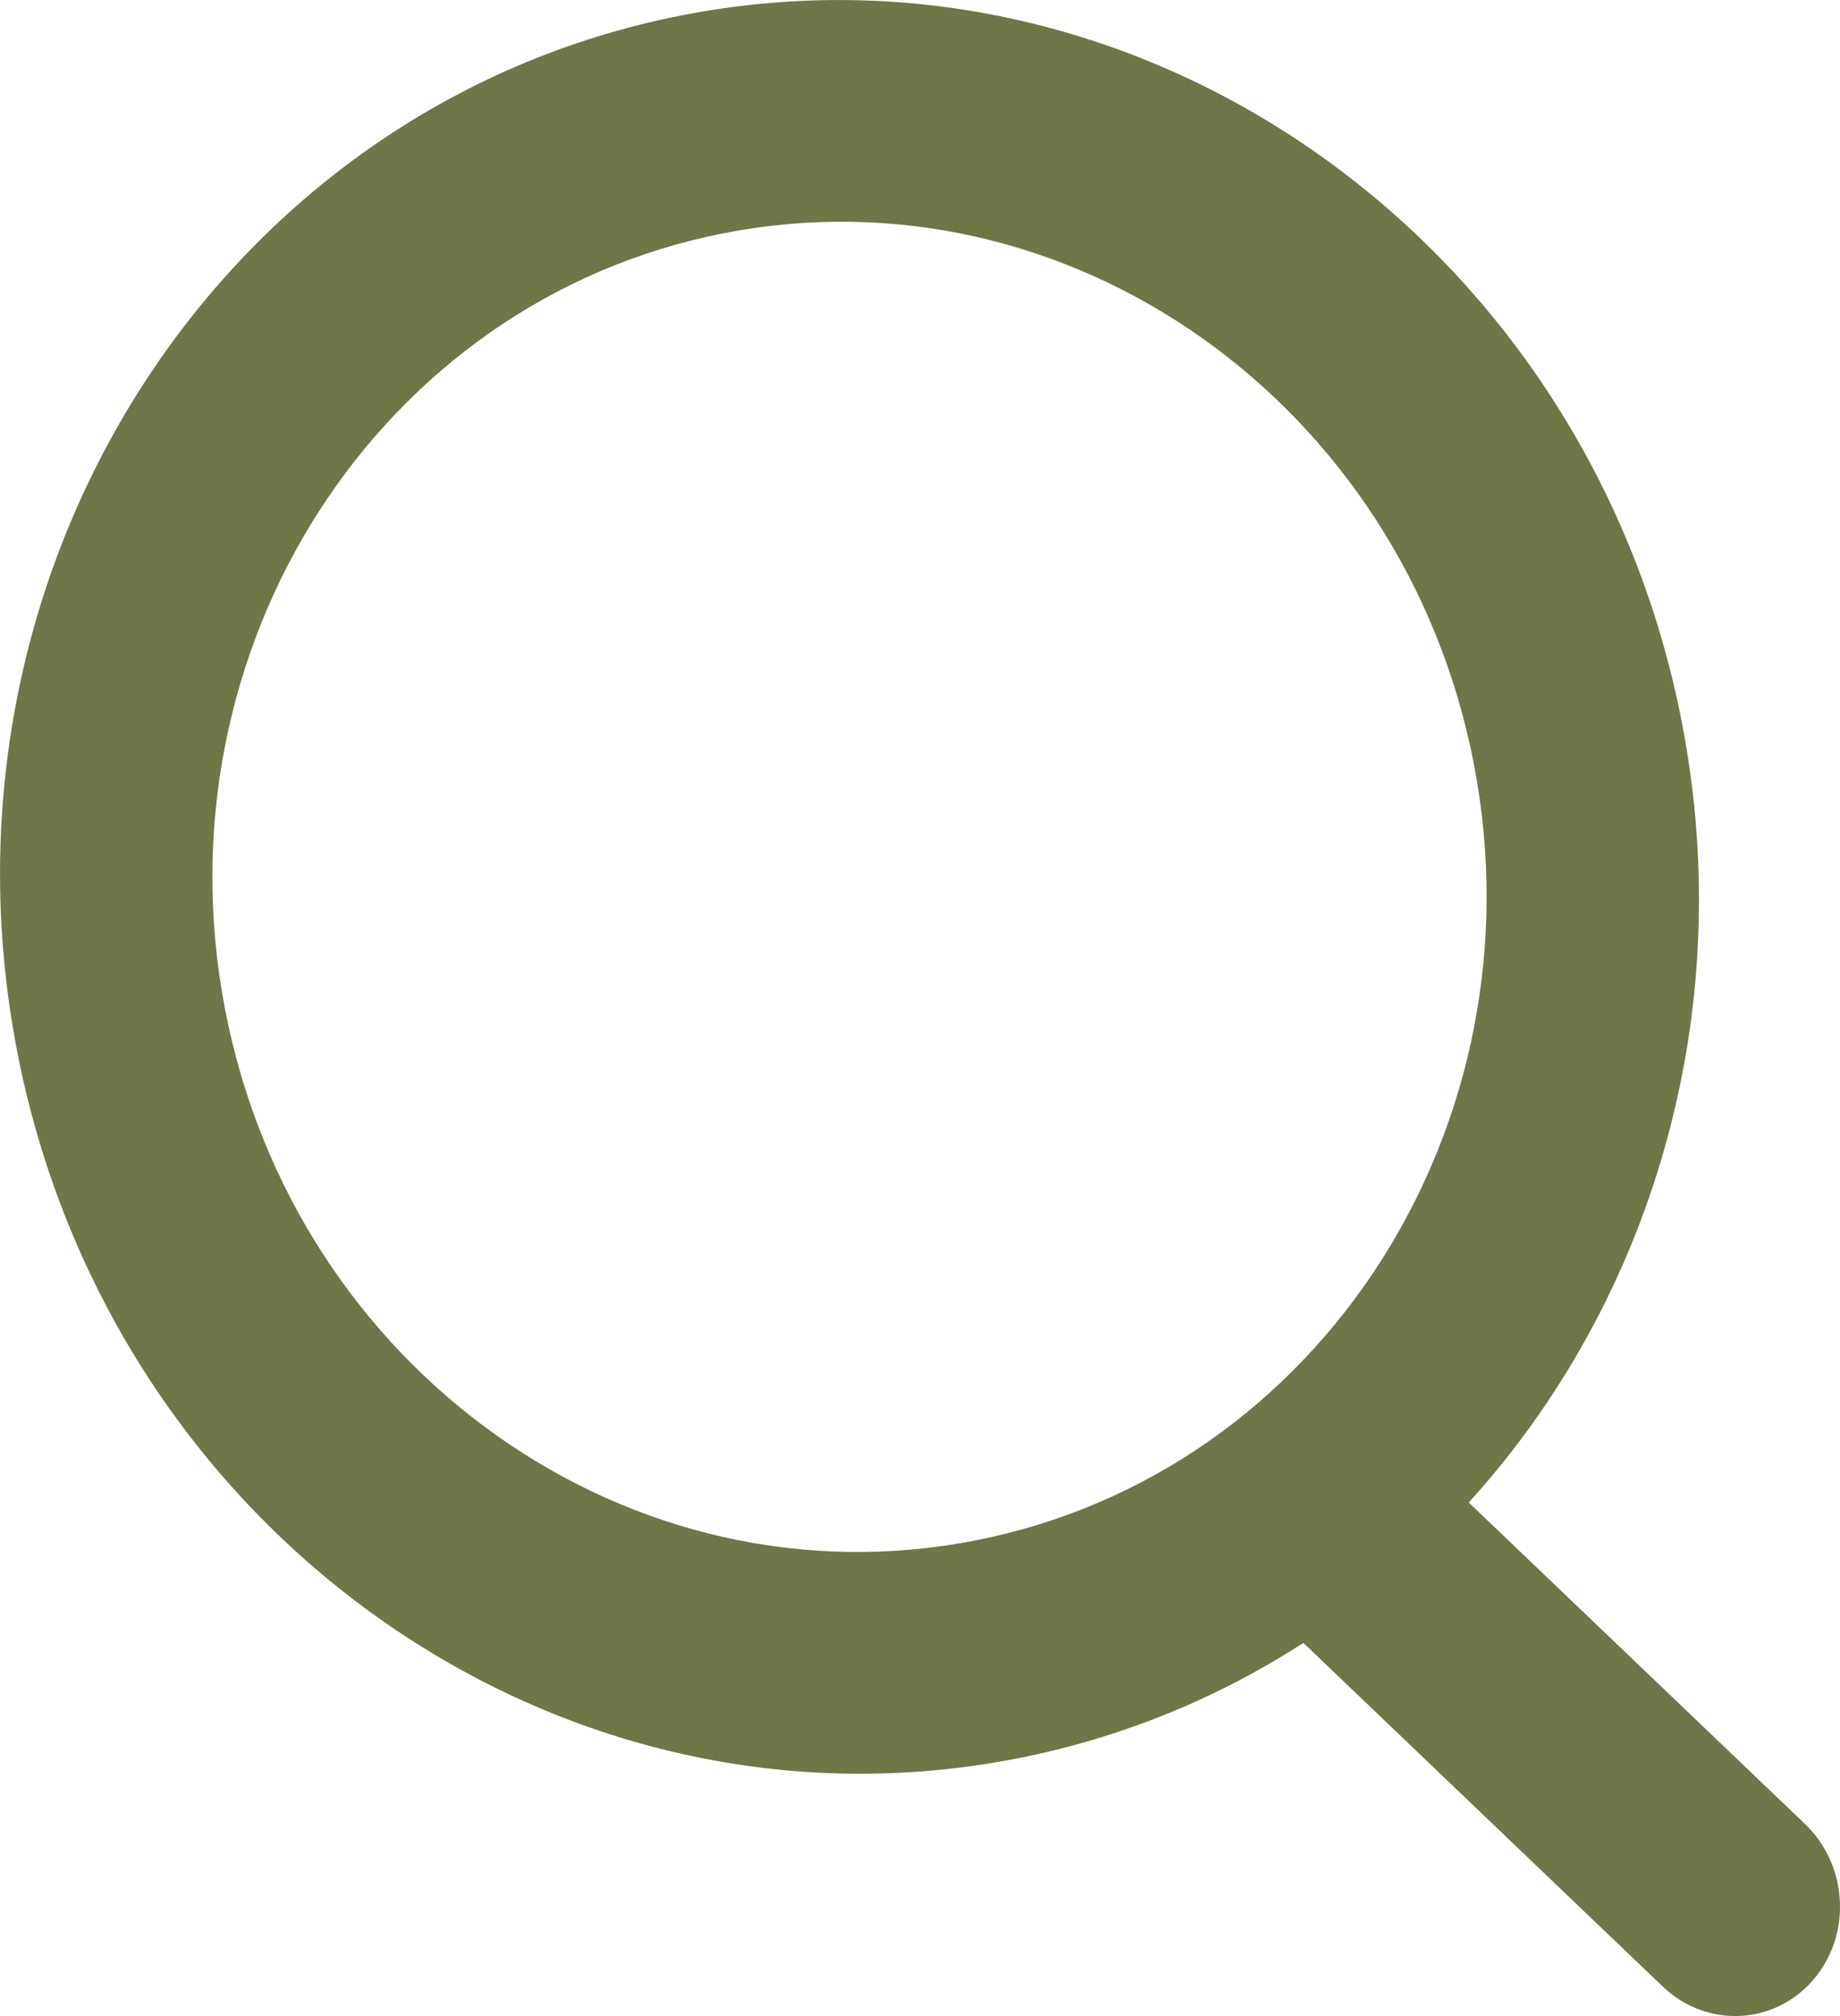 <svg width="21" height="23" viewBox="0 0 21 23" fill="none" xmlns="http://www.w3.org/2000/svg">
<path id="Union" fill-rule="evenodd" clip-rule="evenodd" d="M14.876 18.743C13.906 19.369 12.81 19.824 11.618 20.059C6.371 21.092 1.256 17.48 0.195 11.989C-0.867 6.499 2.525 1.21 7.772 0.177C13.019 -0.857 18.134 2.755 19.196 8.246C19.843 11.591 18.836 14.862 16.763 17.141L20.6 20.808C21.097 21.283 21.136 22.083 20.688 22.595C20.239 23.107 19.473 23.137 18.977 22.663L14.876 18.743ZM16.821 8.714C17.617 12.831 15.073 16.798 11.137 17.573C7.202 18.349 3.366 15.639 2.57 11.521C1.773 7.404 4.318 3.437 8.253 2.662C12.188 1.886 16.024 4.596 16.821 8.714Z" fill="#6E7747"/>
</svg>
